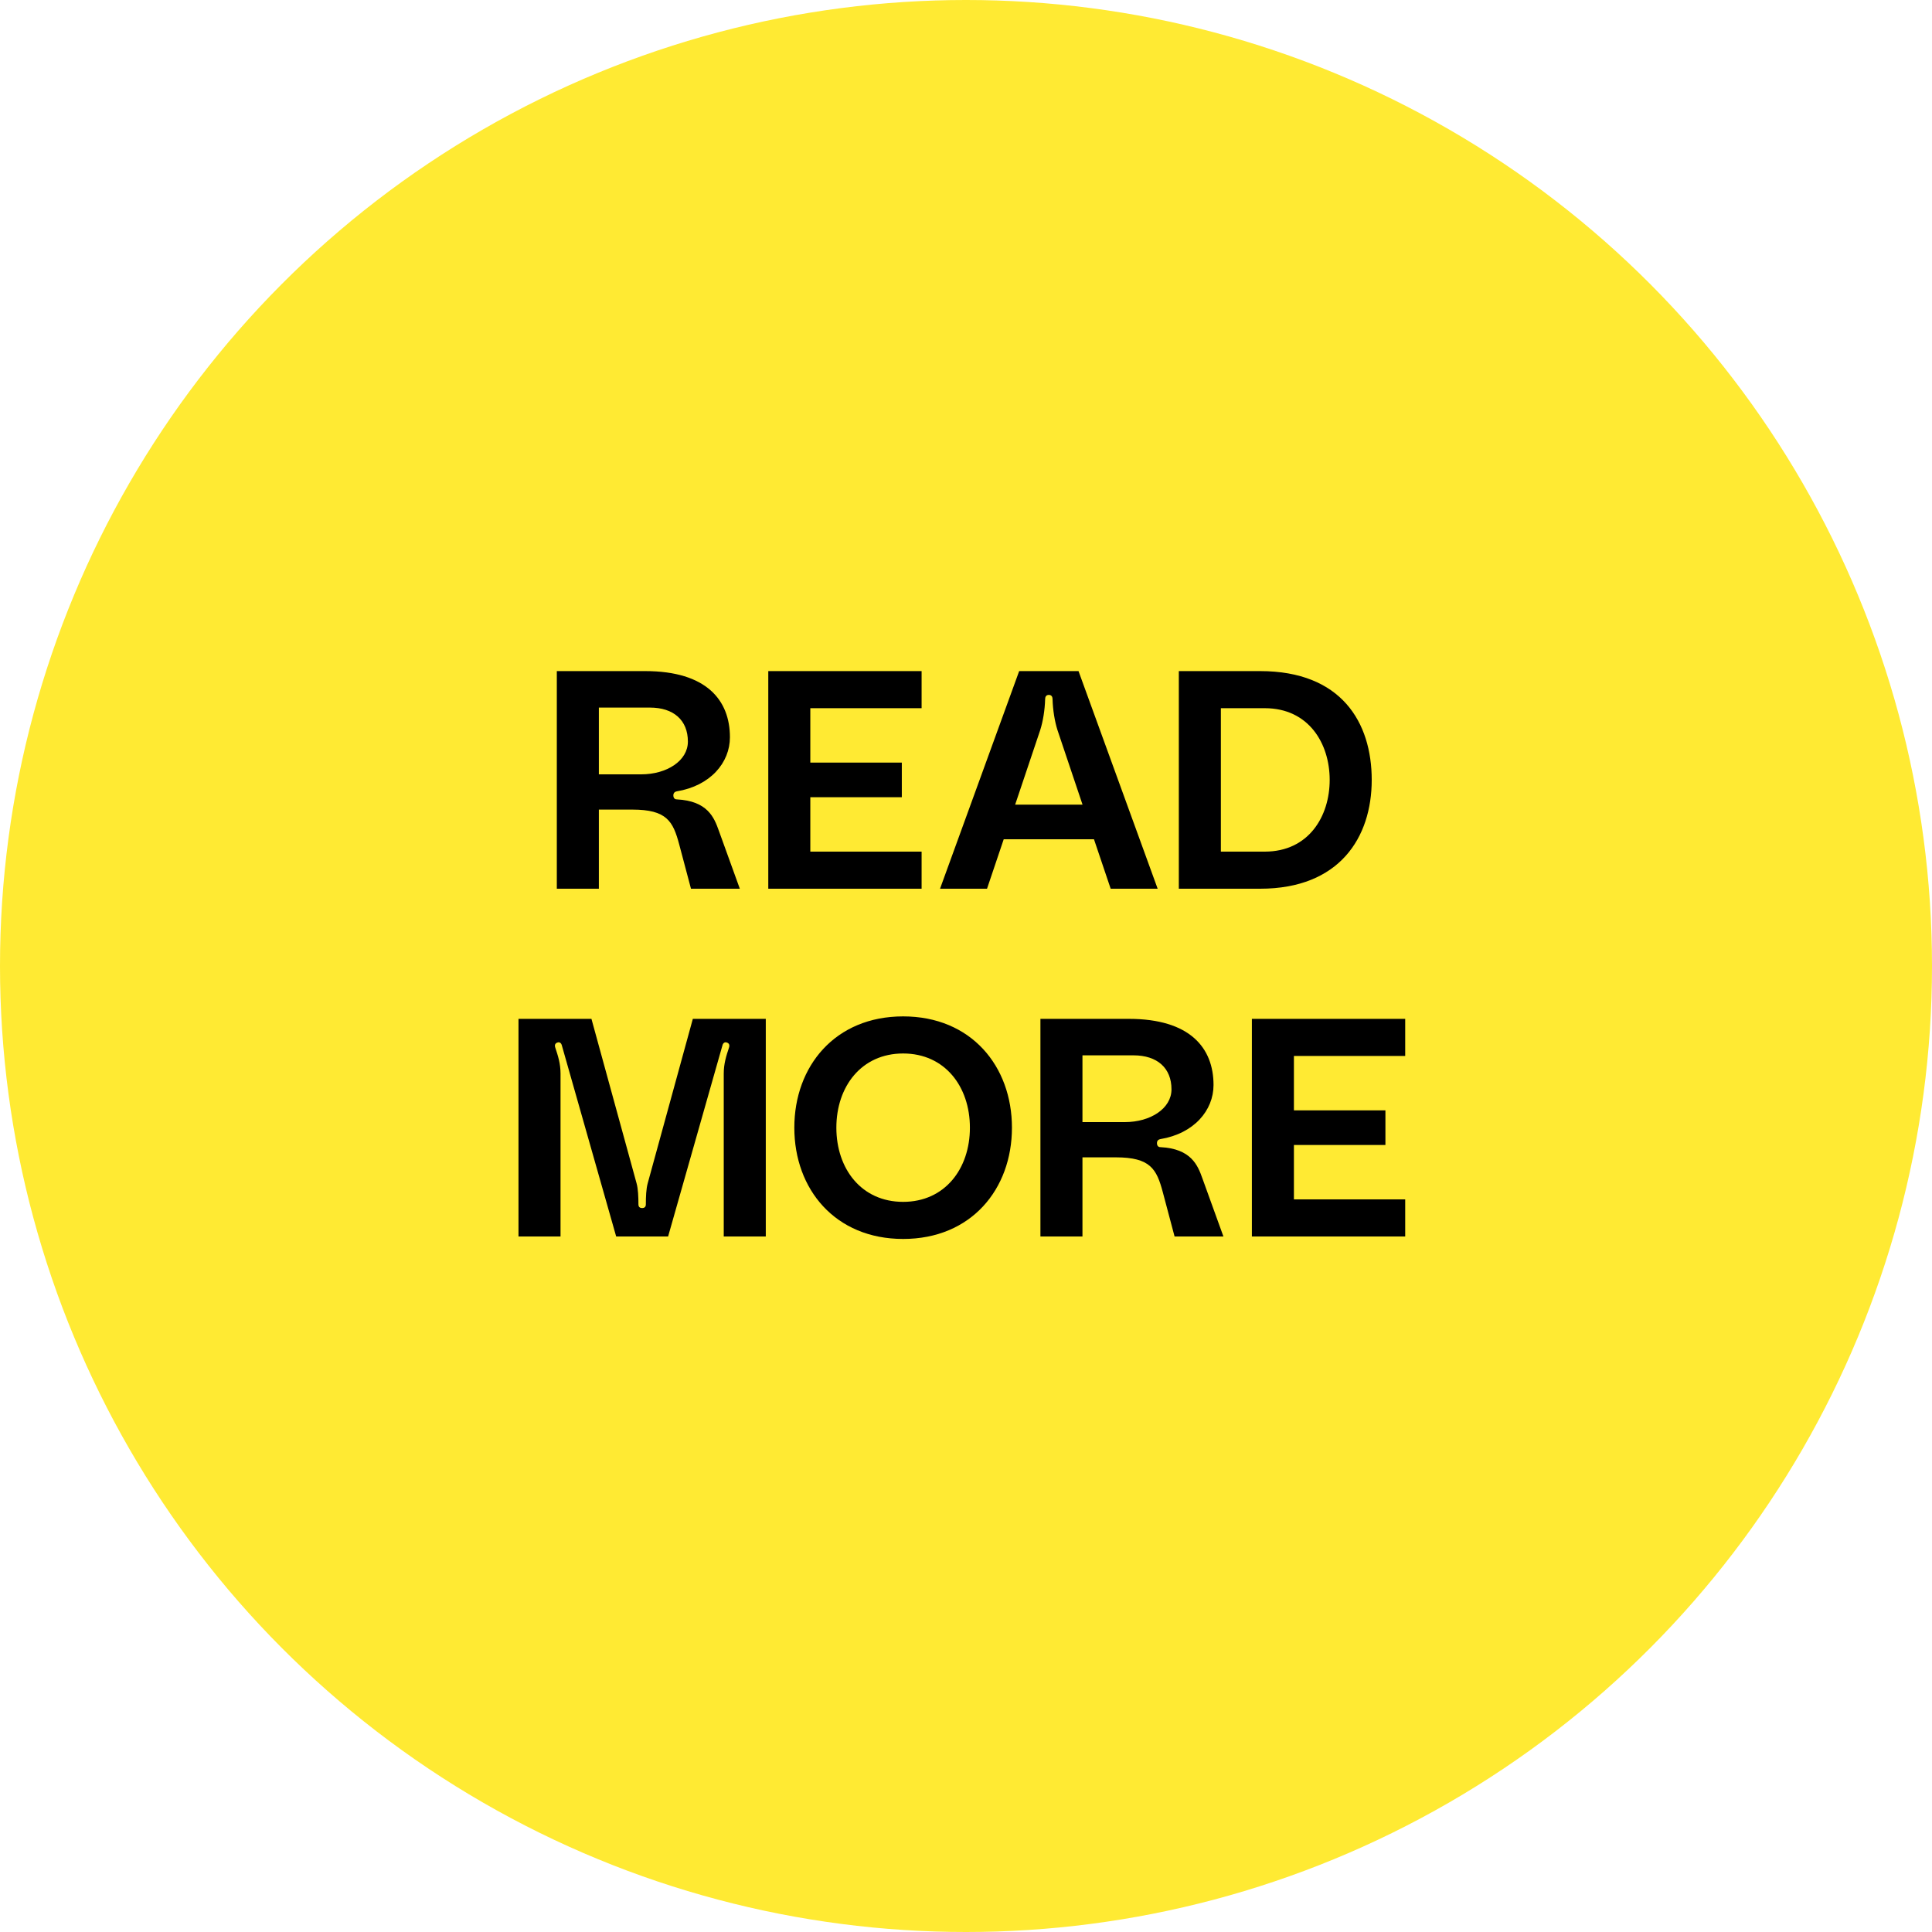 <svg width="100" height="100" viewBox="0 0 100 100" fill="none" xmlns="http://www.w3.org/2000/svg">
<circle opacity="0.8" cx="50" cy="50" r="50" fill="#FFE500"/>
<path d="M28.821 46V34.736H33.397C36.565 34.736 37.781 36.24 37.781 38.16C37.781 39.472 36.773 40.672 35.029 40.96C34.949 40.976 34.853 41.024 34.853 41.168C34.853 41.296 34.917 41.376 35.029 41.376C36.629 41.456 36.965 42.32 37.205 42.992L38.293 46H35.765L35.157 43.712C34.837 42.512 34.517 41.904 32.725 41.904H30.997V46H28.821ZM30.997 40.08H33.189C34.517 40.08 35.605 39.376 35.605 38.384C35.605 37.28 34.869 36.624 33.637 36.624H30.997V40.08ZM47.702 36.656H41.942V39.472H46.678V41.264H41.942V44.08H47.702V46H39.766V34.736H47.702V36.656ZM57.488 46L56.624 43.44H51.952L51.088 46H48.656L52.752 34.736H55.824L59.92 46H57.488ZM52.544 41.648H56.032L54.736 37.792C54.592 37.344 54.496 36.752 54.48 36.192C54.48 36.096 54.448 35.968 54.288 35.968C54.128 35.968 54.096 36.096 54.096 36.192C54.08 36.752 53.984 37.344 53.84 37.792L52.544 41.648ZM65.224 34.736C69.432 34.736 71 37.392 71 40.368C71 43.344 69.336 46 65.224 46H61.016V34.736H65.224ZM65.464 44.08C67.736 44.08 68.824 42.256 68.824 40.368C68.824 38.48 67.736 36.656 65.464 36.656H63.192V44.08H65.464ZM26.837 64V52.736H30.613L32.949 61.248C33.029 61.536 33.045 61.952 33.045 62.336C33.045 62.464 33.109 62.528 33.237 62.528C33.365 62.528 33.429 62.464 33.429 62.336C33.429 61.952 33.445 61.536 33.525 61.248L35.861 52.736H39.637V64H37.461V55.568C37.461 55.056 37.589 54.656 37.733 54.224C37.781 54.08 37.733 53.984 37.589 53.952C37.509 53.936 37.429 53.984 37.397 54.096L34.581 64H31.893L29.077 54.096C29.045 53.984 28.965 53.936 28.885 53.952C28.741 53.984 28.693 54.08 28.741 54.224C28.885 54.656 29.013 55.056 29.013 55.568V64H26.837ZM46.746 52.608C50.266 52.608 52.378 55.184 52.378 58.368C52.378 61.552 50.266 64.128 46.746 64.128C43.226 64.128 41.114 61.552 41.114 58.368C41.114 55.184 43.226 52.608 46.746 52.608ZM46.746 62.208C48.906 62.208 50.202 60.496 50.202 58.368C50.202 56.24 48.906 54.528 46.746 54.528C44.586 54.528 43.29 56.24 43.29 58.368C43.29 60.496 44.586 62.208 46.746 62.208ZM53.852 64V52.736H58.428C61.596 52.736 62.812 54.24 62.812 56.16C62.812 57.472 61.804 58.672 60.06 58.96C59.98 58.976 59.884 59.024 59.884 59.168C59.884 59.296 59.948 59.376 60.06 59.376C61.66 59.456 61.996 60.32 62.236 60.992L63.324 64H60.796L60.188 61.712C59.868 60.512 59.548 59.904 57.756 59.904H56.028V64H53.852ZM56.028 58.08H58.22C59.548 58.08 60.636 57.376 60.636 56.384C60.636 55.28 59.9 54.624 58.668 54.624H56.028V58.08ZM72.733 54.656H66.973V57.472H71.709V59.264H66.973V62.08H72.733V64H64.797V52.736H72.733V54.656Z" fill="black"/>
</svg>
